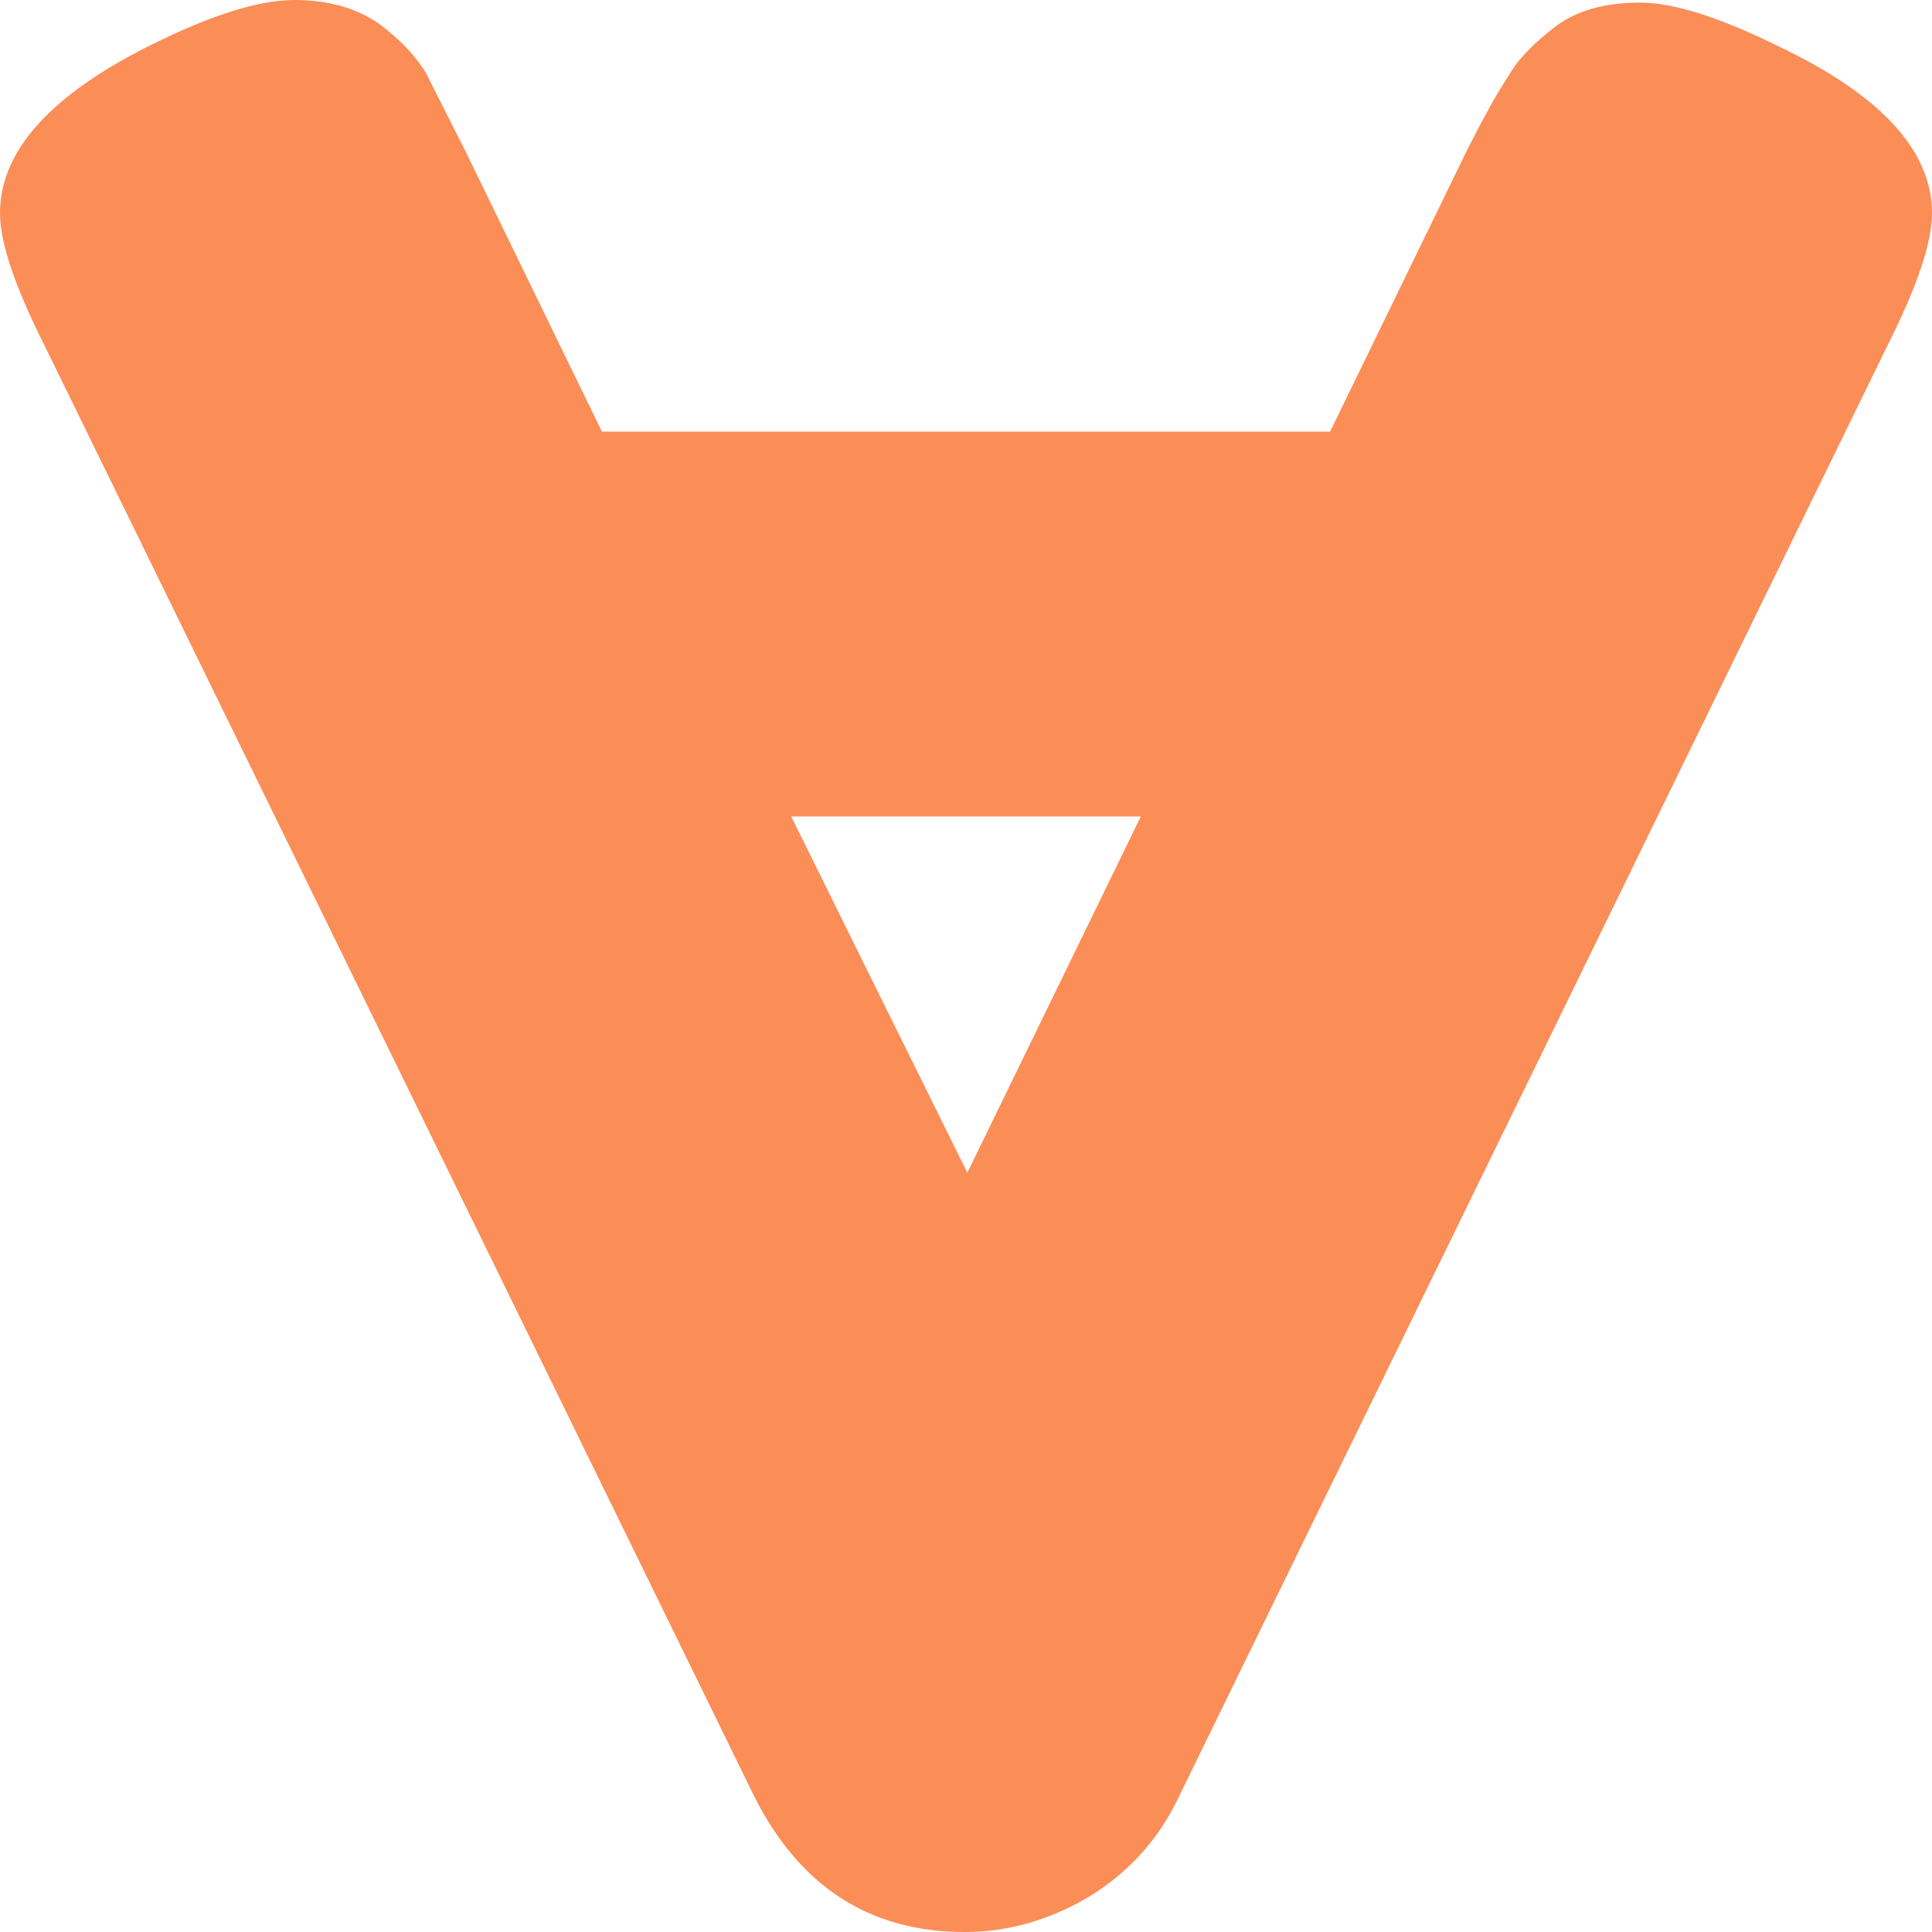 <svg width="29" height="29" viewBox="0 0 29 29" fill="none" xmlns="http://www.w3.org/2000/svg">
<path d="M11.324 26.97L0.671 5.191C0.224 4.306 1.59791e-06 3.643 1.55924e-06 3.201C1.47734e-06 2.264 0.763 1.418 2.288 0.664C3.183 0.221 3.893 2.19493e-06 4.419 2.14893e-06C4.919 2.10524e-06 5.34 0.117 5.682 0.351C5.997 0.585 6.234 0.833 6.392 1.093C6.523 1.353 6.721 1.743 6.984 2.264L9.035 6.479L19.965 6.479L22.016 2.264C22.279 1.743 22.49 1.366 22.648 1.132C22.779 0.898 23.016 0.651 23.358 0.39C23.674 0.156 24.094 0.039 24.62 0.039C25.12 0.039 25.817 0.26 26.712 0.703C28.237 1.431 29 2.264 29 3.201C29 3.643 28.776 4.306 28.329 5.191L17.676 27.009C17.387 27.608 16.953 28.089 16.374 28.454C15.769 28.818 15.138 29 14.48 29C13.06 29 12.008 28.323 11.324 26.97ZM14.52 17.603L17.124 12.256L11.876 12.256L14.52 17.603Z" fill="#FB8D57"/>
</svg>
